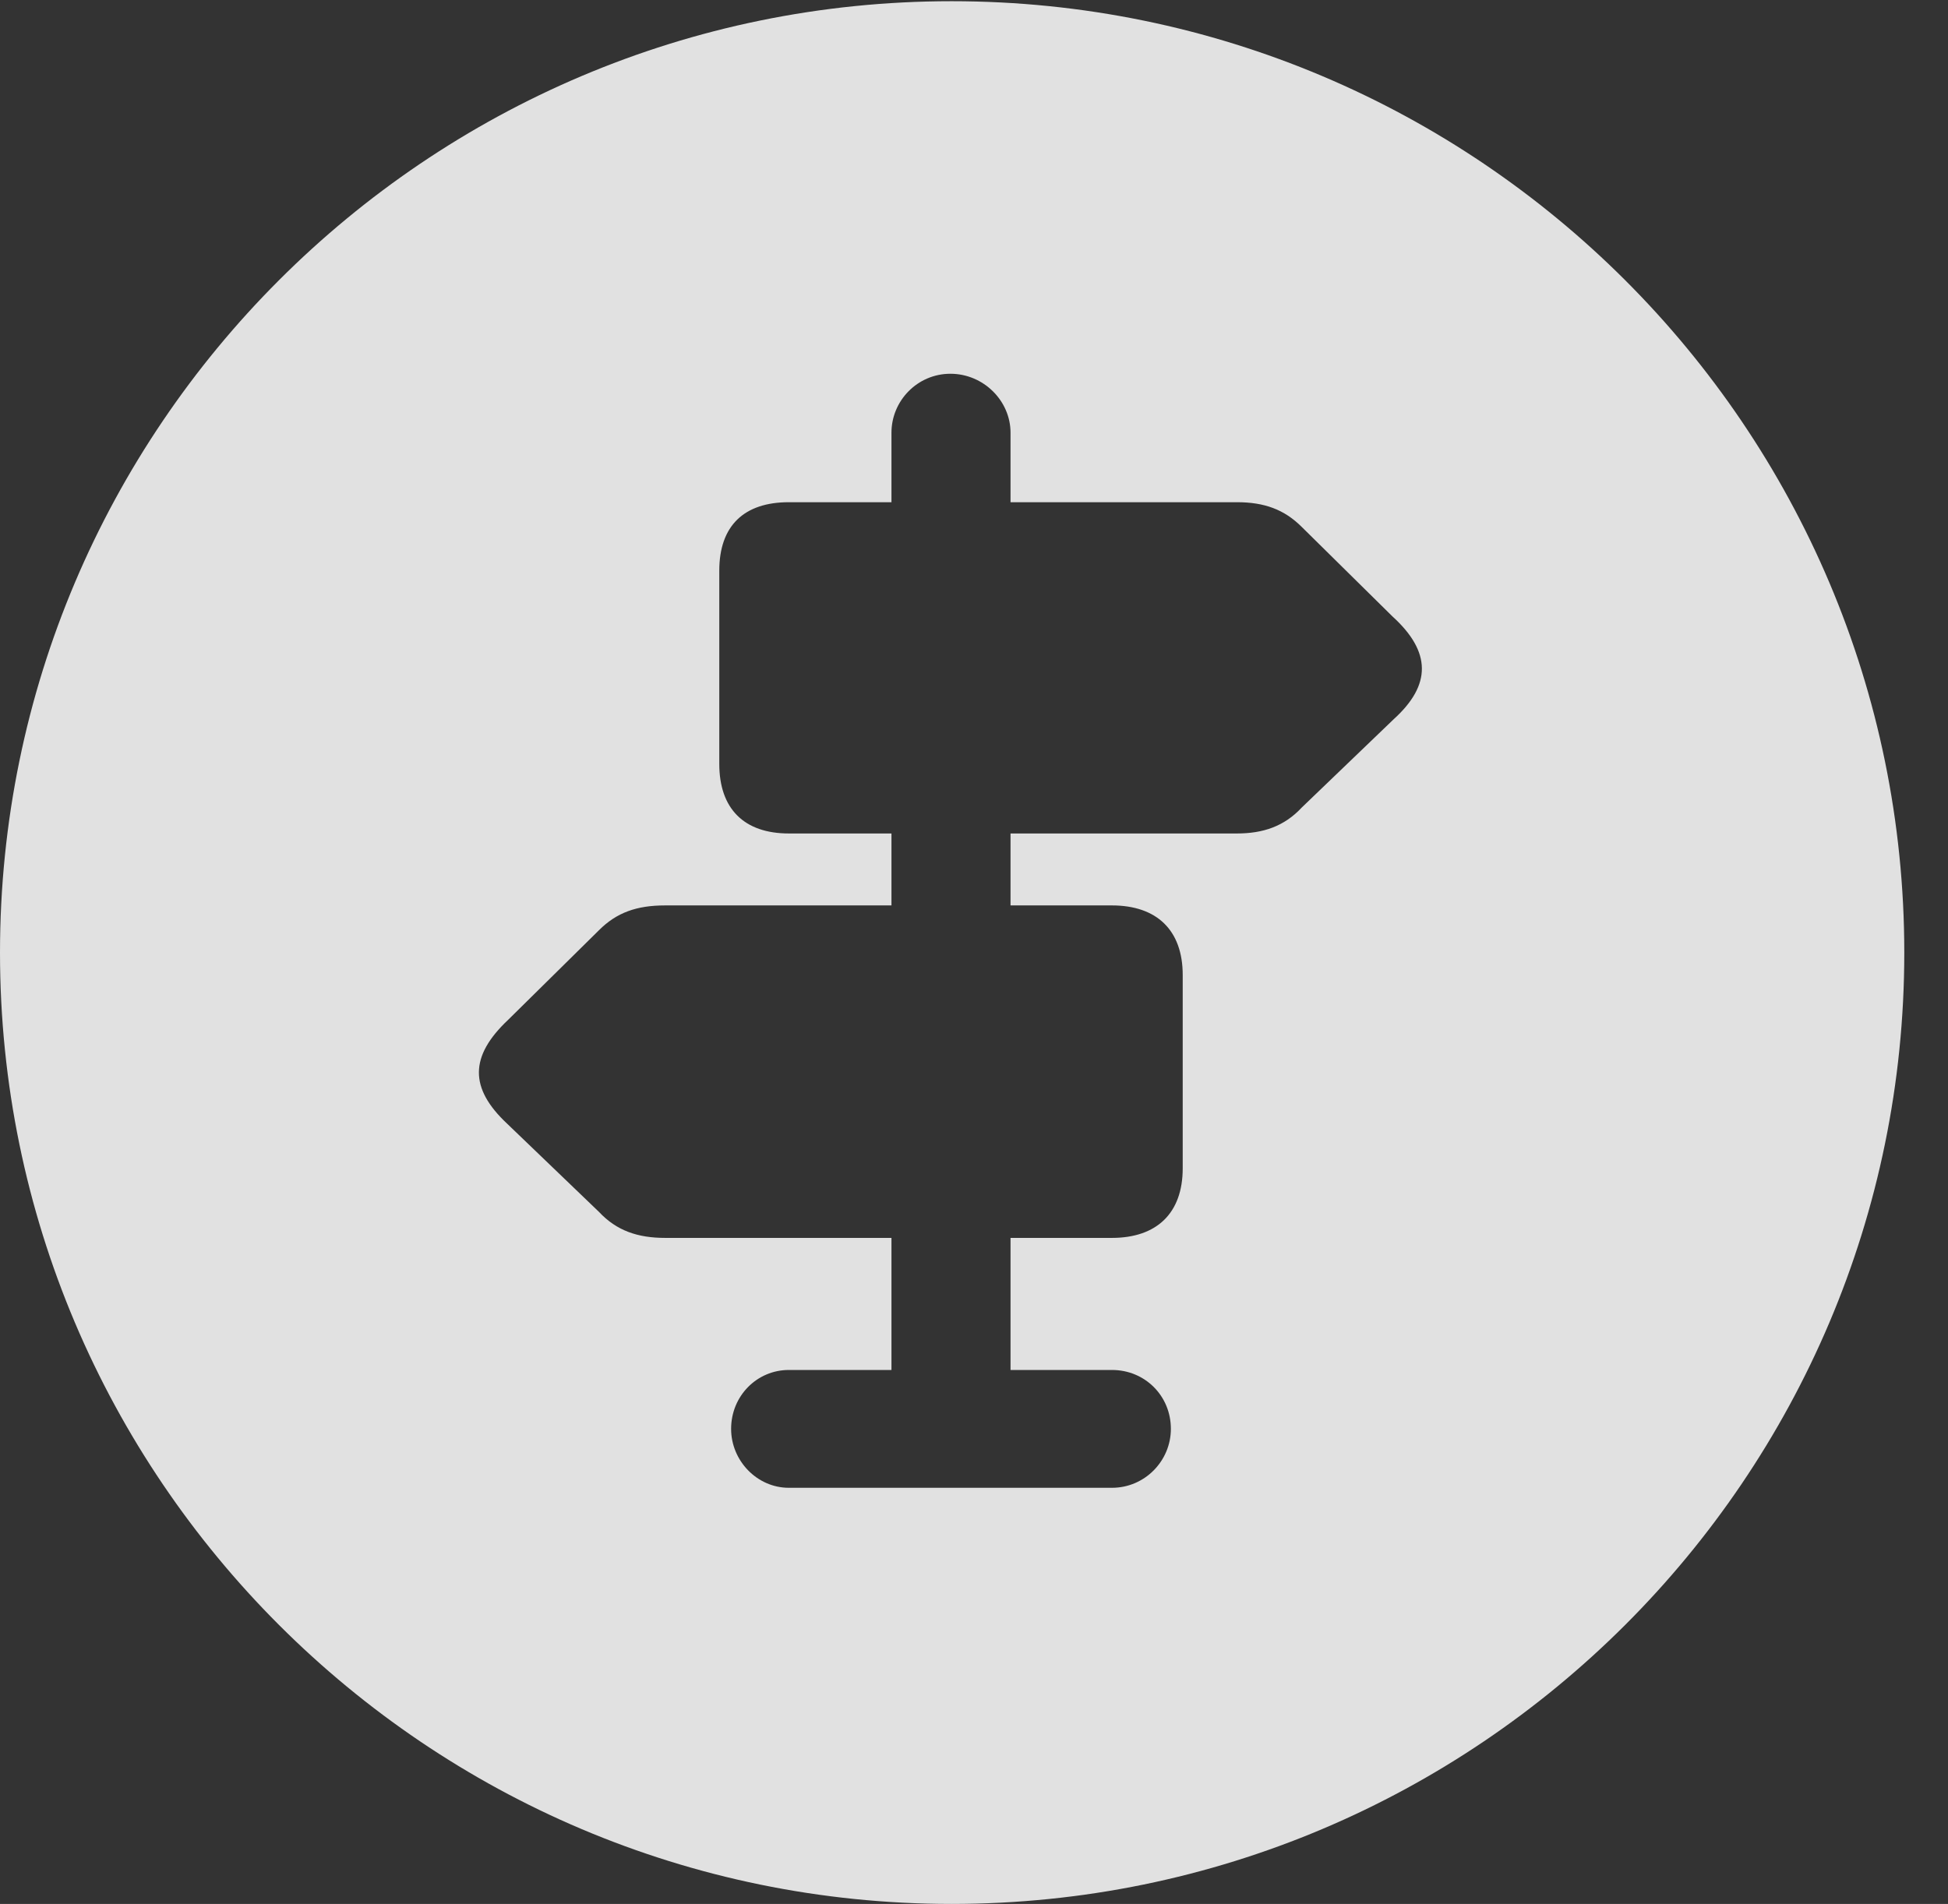 <?xml version="1.0" encoding="UTF-8"?>
<!--Generator: Apple Native CoreSVG 341-->
<!DOCTYPE svg
PUBLIC "-//W3C//DTD SVG 1.1//EN"
       "http://www.w3.org/Graphics/SVG/1.1/DTD/svg11.dtd">
<svg version="1.1" xmlns="http://www.w3.org/2000/svg" xmlns:xlink="http://www.w3.org/1999/xlink" viewBox="0 0 16.133 15.771">
 <rect x="0" y="0" width="16.133" height="15.771" fill="#333333" stroke="none"/>
 <g>
  <rect height="15.771" opacity="0" width="16.133" x="0" y="0"/>
  <path d="M15.771 7.891C15.771 12.236 12.236 15.771 7.881 15.771C3.535 15.771 0 12.236 0 7.891C0 3.545 3.535 0.01 7.881 0.01C12.236 0.01 15.771 3.545 15.771 7.891ZM7.383 3.584L7.383 4.16L6.533 4.16C6.162 4.16 5.957 4.355 5.957 4.727L5.957 6.328C5.957 6.699 6.162 6.904 6.533 6.904L7.383 6.904L7.383 7.5L5.508 7.5C5.273 7.5 5.107 7.559 4.961 7.705L4.209 8.447C3.887 8.75 3.887 9.014 4.199 9.307L4.961 10.039C5.107 10.195 5.283 10.254 5.508 10.254L7.383 10.254L7.383 11.348L6.533 11.348C6.27 11.348 6.055 11.562 6.055 11.836C6.055 12.1 6.27 12.324 6.533 12.324L9.209 12.324C9.482 12.324 9.697 12.1 9.697 11.836C9.697 11.562 9.482 11.348 9.209 11.348L8.369 11.348L8.369 10.254L9.209 10.254C9.58 10.254 9.795 10.049 9.795 9.678L9.795 8.076C9.795 7.705 9.58 7.5 9.209 7.5L8.369 7.5L8.369 6.904L10.244 6.904C10.459 6.904 10.635 6.846 10.781 6.689L11.543 5.957C11.855 5.674 11.855 5.4 11.533 5.107L10.781 4.365C10.635 4.219 10.469 4.16 10.244 4.16L8.369 4.16L8.369 3.584C8.369 3.32 8.145 3.096 7.871 3.096C7.598 3.096 7.383 3.32 7.383 3.584Z" fill="white" fill-opacity="0.85"/>
 </g>
</svg>

